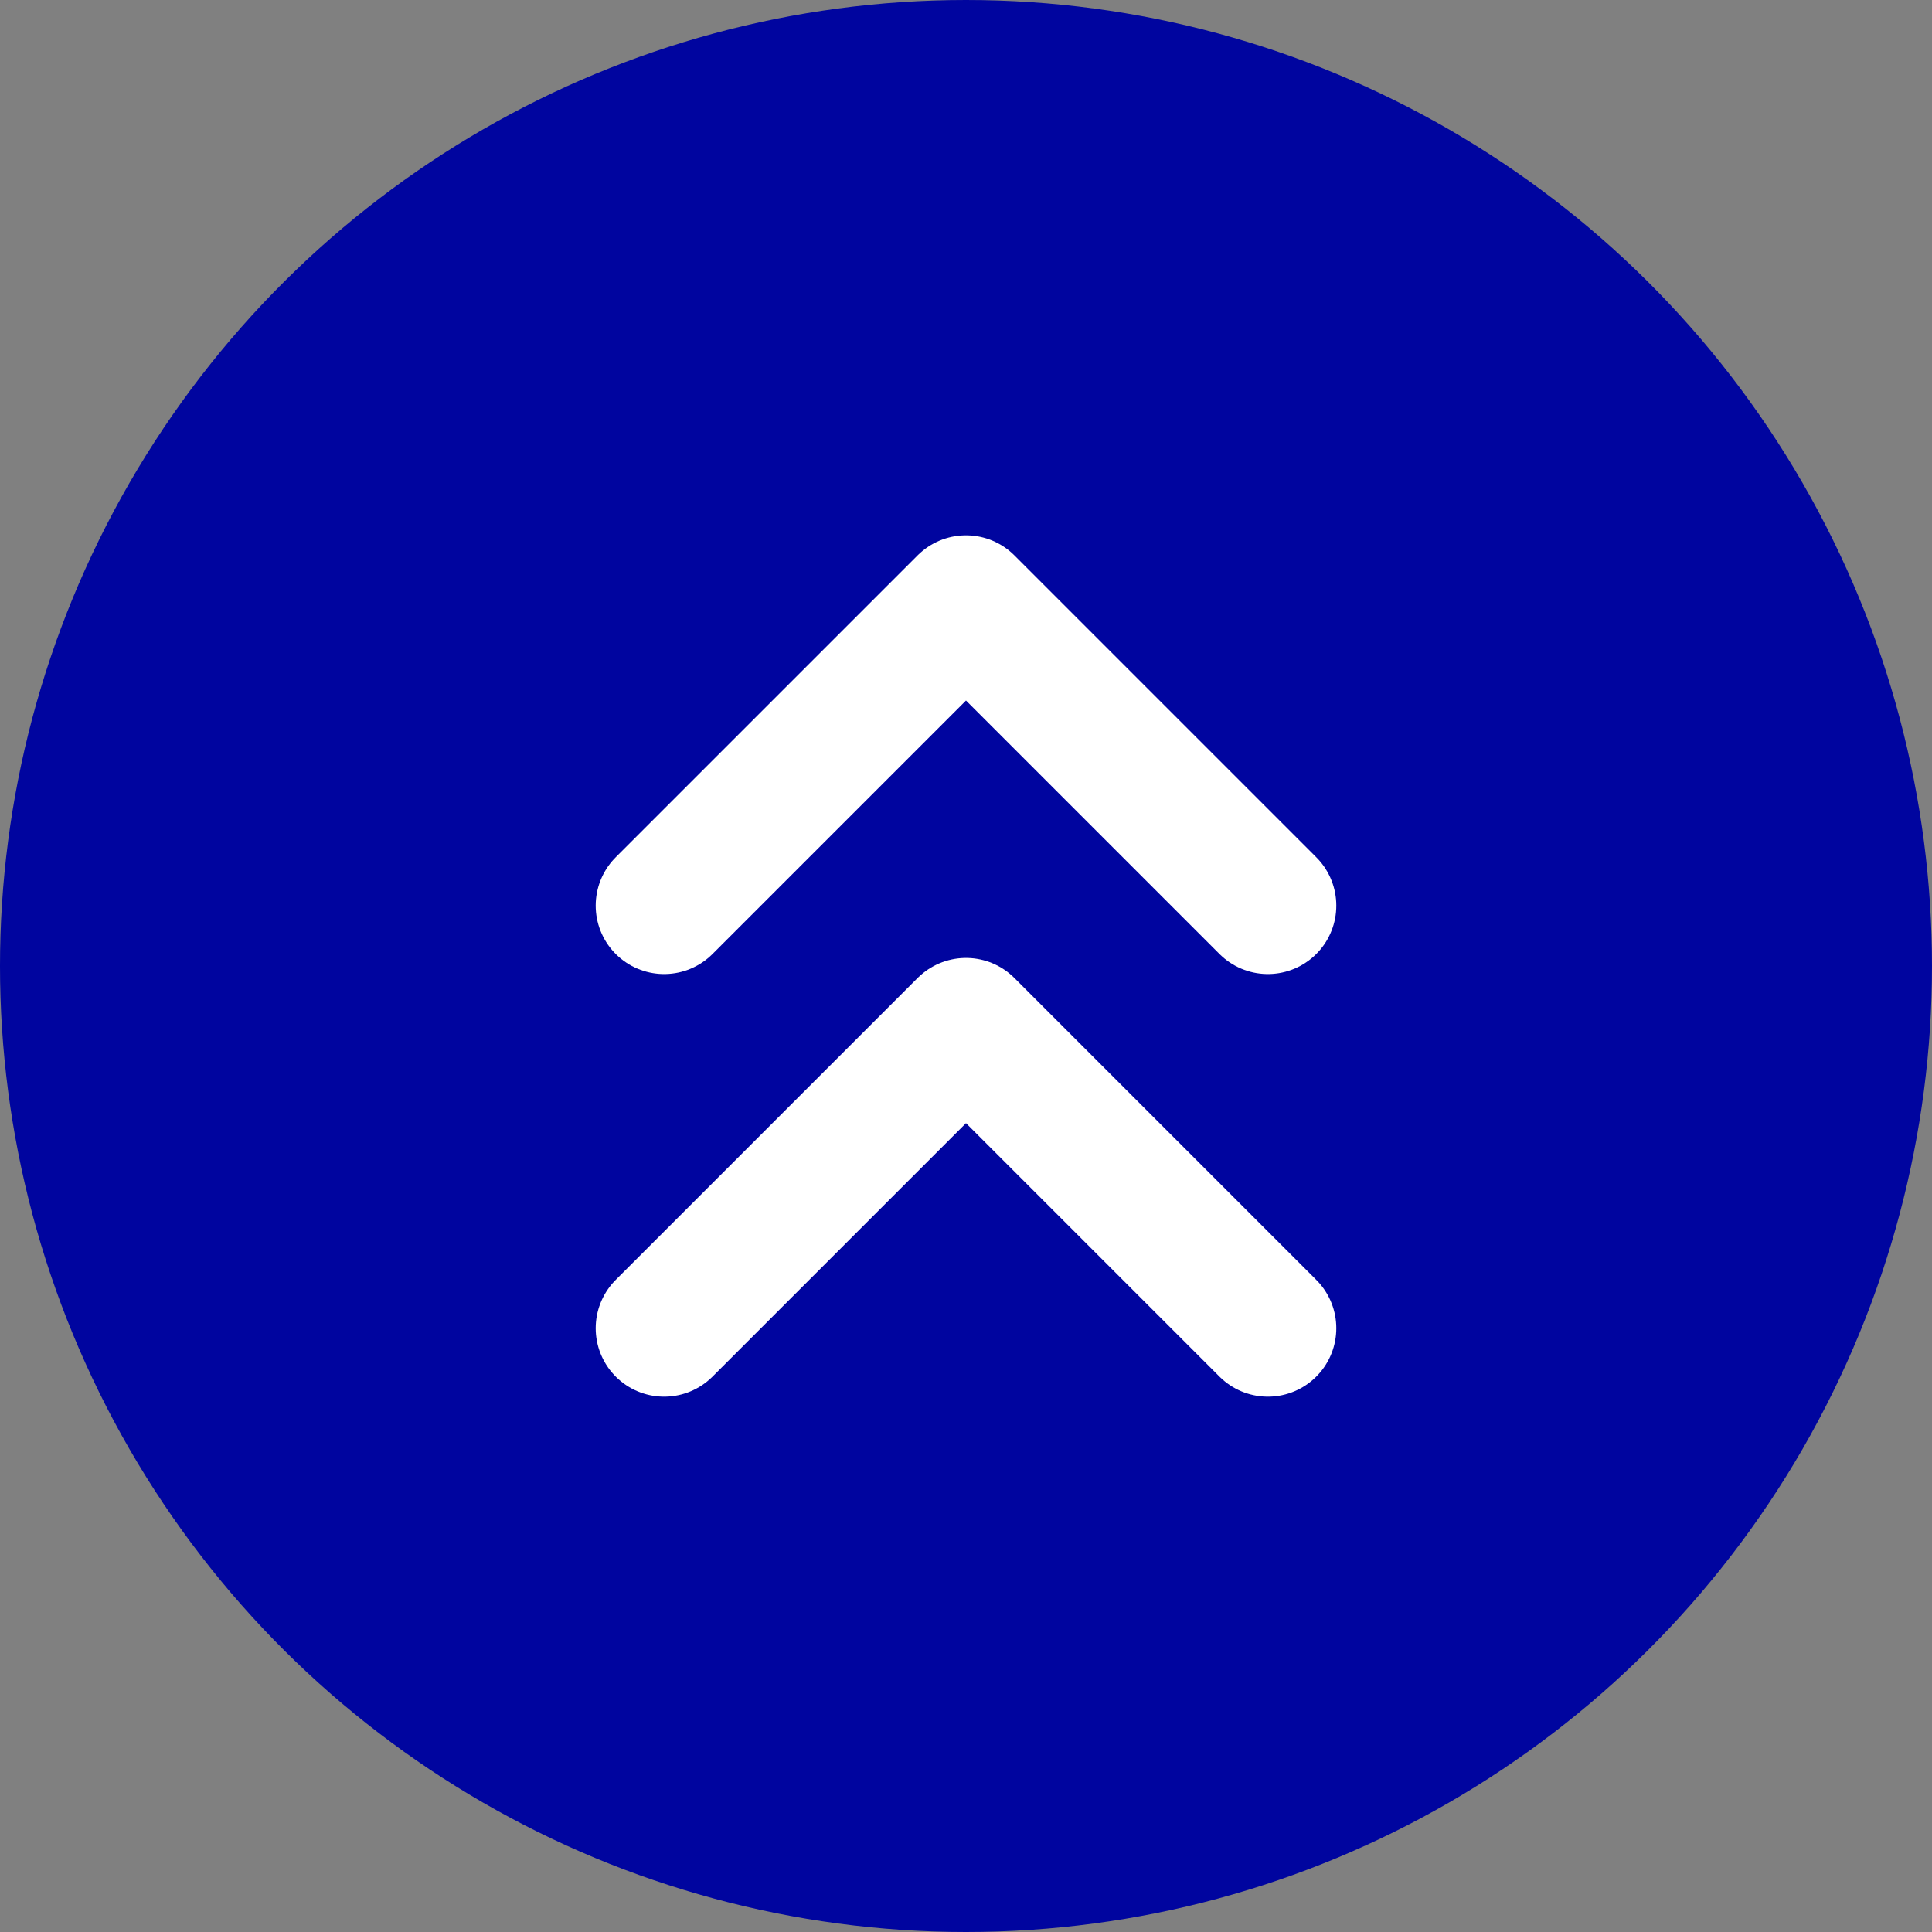 <svg width="24" height="24" viewBox="0 0 24 24" fill="none" xmlns="http://www.w3.org/2000/svg">
<rect x="0" y="0" width="24" height="24" fill="#808080" stroke="none"/>
<circle cx="12" cy="12" r="11.5" transform="rotate(-90 12 12)" fill="#00059F" stroke="#00059F"/>
<path d="M15.75 11.25L12 7.5L8.25 11.25" stroke="white" stroke-width="1.7" stroke-linecap="round" stroke-linejoin="round"/>
<path d="M15.75 16.5L12 12.75L8.25 16.5" stroke="white" stroke-width="1.7" stroke-linecap="round" stroke-linejoin="round"/>
</svg>
